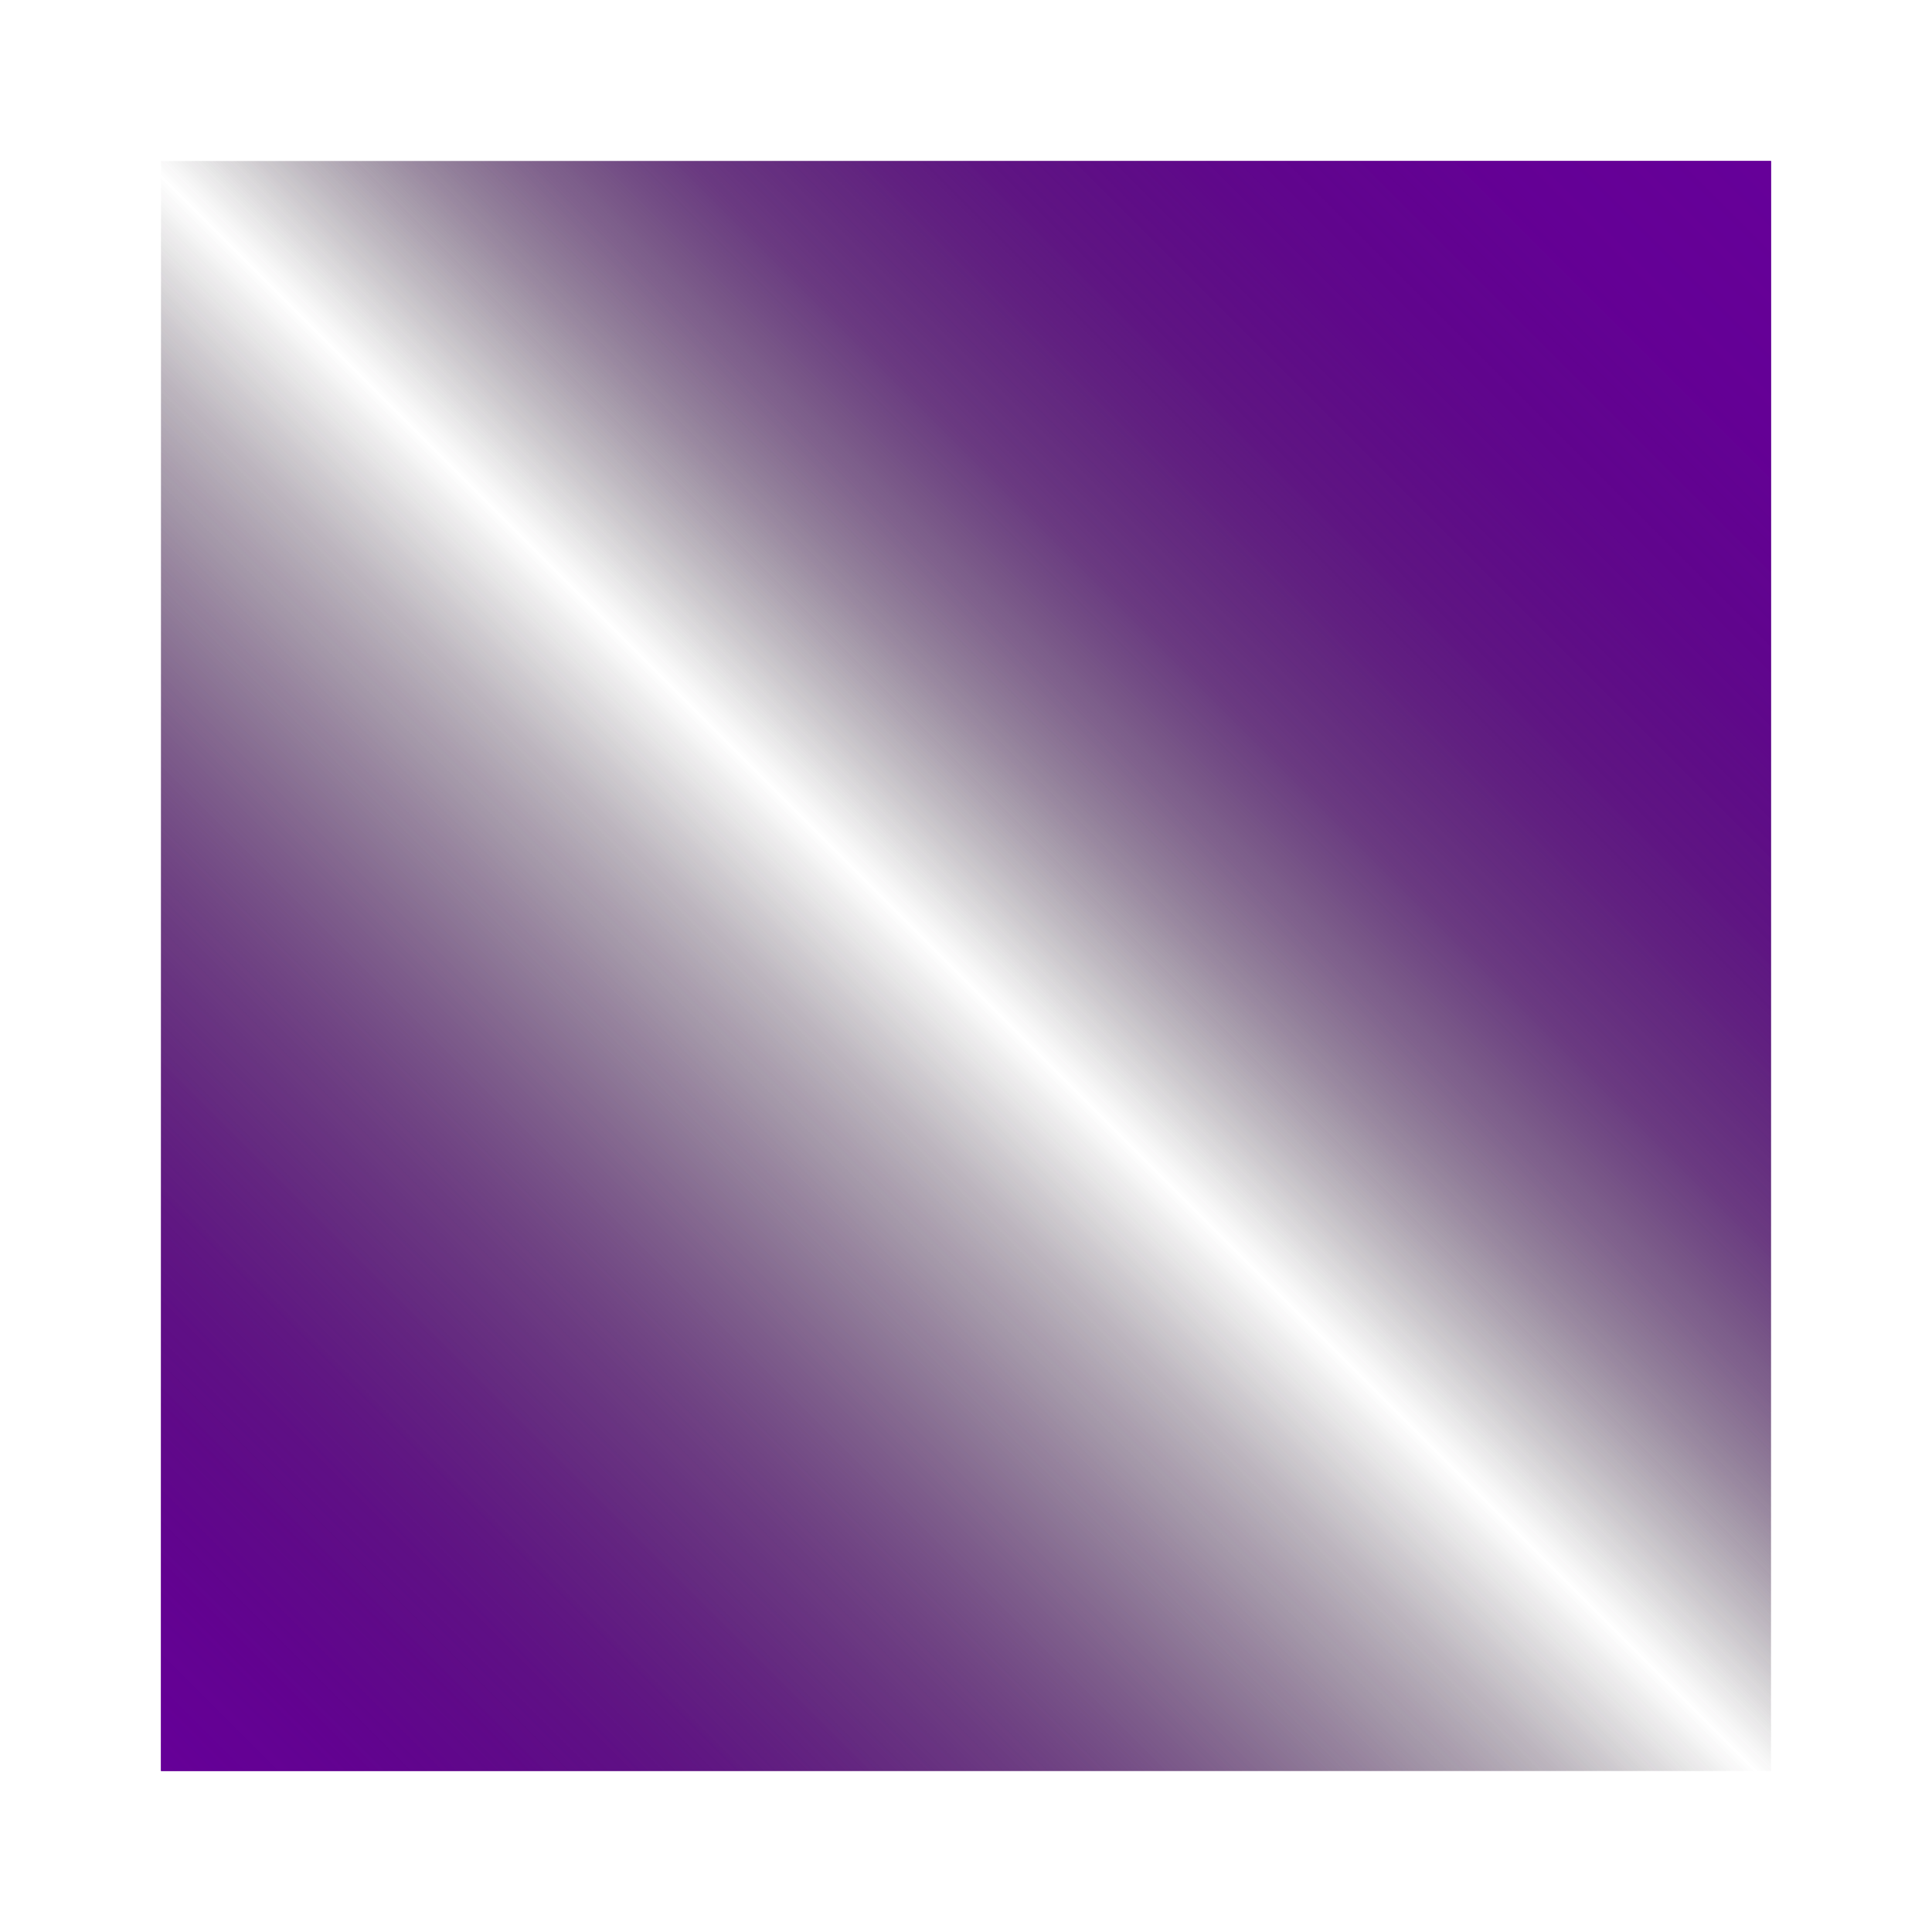 <!-- <?xml version="1.0" encoding="UTF-8"?>
<svg id="purple-clear" xmlns="http://www.w3.org/2000/svg" xmlns:xlink="http://www.w3.org/1999/xlink" viewBox="0 0 120 120">
  <defs>
    <style>
      .cls-1 {
        fill: url(#linear-gradient);
        stroke-width: 0px;
      }
    </style>
    <linearGradient id="linear-gradient" x1="9.52" y1="110.48" x2="109.52" y2="10.48" gradientUnits="userSpaceOnUse">
      <stop offset="0" stop-color="#609"/>
      <stop offset=".06" stop-color="#620191" stop-opacity=".94"/>
      <stop offset=".16" stop-color="#57067e" stop-opacity=".78"/>
      <stop offset=".29" stop-color="#460e5f" stop-opacity=".52"/>
      <stop offset=".44" stop-color="#2e1934" stop-opacity=".17"/>
      <stop offset=".5" stop-color="#231f20" stop-opacity="0"/>
      <stop offset=".51" stop-color="#241e23" stop-opacity=".03"/>
      <stop offset=".59" stop-color="#381546" stop-opacity=".32"/>
      <stop offset=".67" stop-color="#480d64" stop-opacity=".57"/>
      <stop offset=".76" stop-color="#55077b" stop-opacity=".76"/>
      <stop offset=".84" stop-color="#5e038b" stop-opacity=".89"/>
      <stop offset=".92" stop-color="#640095" stop-opacity=".97"/>
      <stop offset="1" stop-color="#609"/>
    </linearGradient>
  </defs>
  <rect class="cls-1" x="10" y="10" width="100" height="100"/>
</svg> -->

<svg xmlns="http://www.w3.org/2000/svg" xmlns:xlink="http://www.w3.org/1999/xlink" viewBox="0 0 120 120">
  <defs>
    <style>
      .cls-1 {
        fill: url(#linear-gradient);
        stroke-width: 0px;
      }

      .cls-2 {
        filter: url(#AI_Turbulence_5);
      }
    </style>
    <linearGradient id="linear-gradient" x1="9.52" y1="110.48" x2="109.52" y2="10.48" gradientUnits="userSpaceOnUse">
      <stop offset="0" stop-color="#609"/>
      <stop offset=".06" stop-color="#620191" stop-opacity=".94"/>
      <stop offset=".16" stop-color="#57067e" stop-opacity=".78"/>
      <stop offset=".29" stop-color="#460e5f" stop-opacity=".52"/>
      <stop offset=".44" stop-color="#2e1934" stop-opacity=".17"/>
      <stop offset=".5" stop-color="#231f20" stop-opacity="0"/>
      <stop offset=".51" stop-color="#241e23" stop-opacity=".03"/>
      <stop offset=".59" stop-color="#381546" stop-opacity=".32"/>
      <stop offset=".67" stop-color="#480d64" stop-opacity=".57"/>
      <stop offset=".76" stop-color="#55077b" stop-opacity=".76"/>
      <stop offset=".84" stop-color="#5e038b" stop-opacity=".89"/>
      <stop offset=".92" stop-color="#640095" stop-opacity=".97"/>
      <stop offset="1" stop-color="#609"/>
    </linearGradient>
    <filter id="AI_Turbulence_5" x="0%" y="0%" width="100%" height="100%">
      <feTurbulence baseFrequency="0.4" numOctaves="10" result="turb" type="fractalNoise"/>
      <feComposite in="turb" in2="SourceAlpha" operator="in"/>
    </filter>
  </defs>
  <g id="purple-clear">
    <rect class="cls-1" x="10" y="10" width="100" height="100"/>
  </g>
  <g id="static_on_clear_copy" data-name="static_on_clear copy">
    <g class="cls-2">
      <rect class="cls-1" x="10" y="10" width="100" height="100"/>
    </g>
  </g>
</svg>